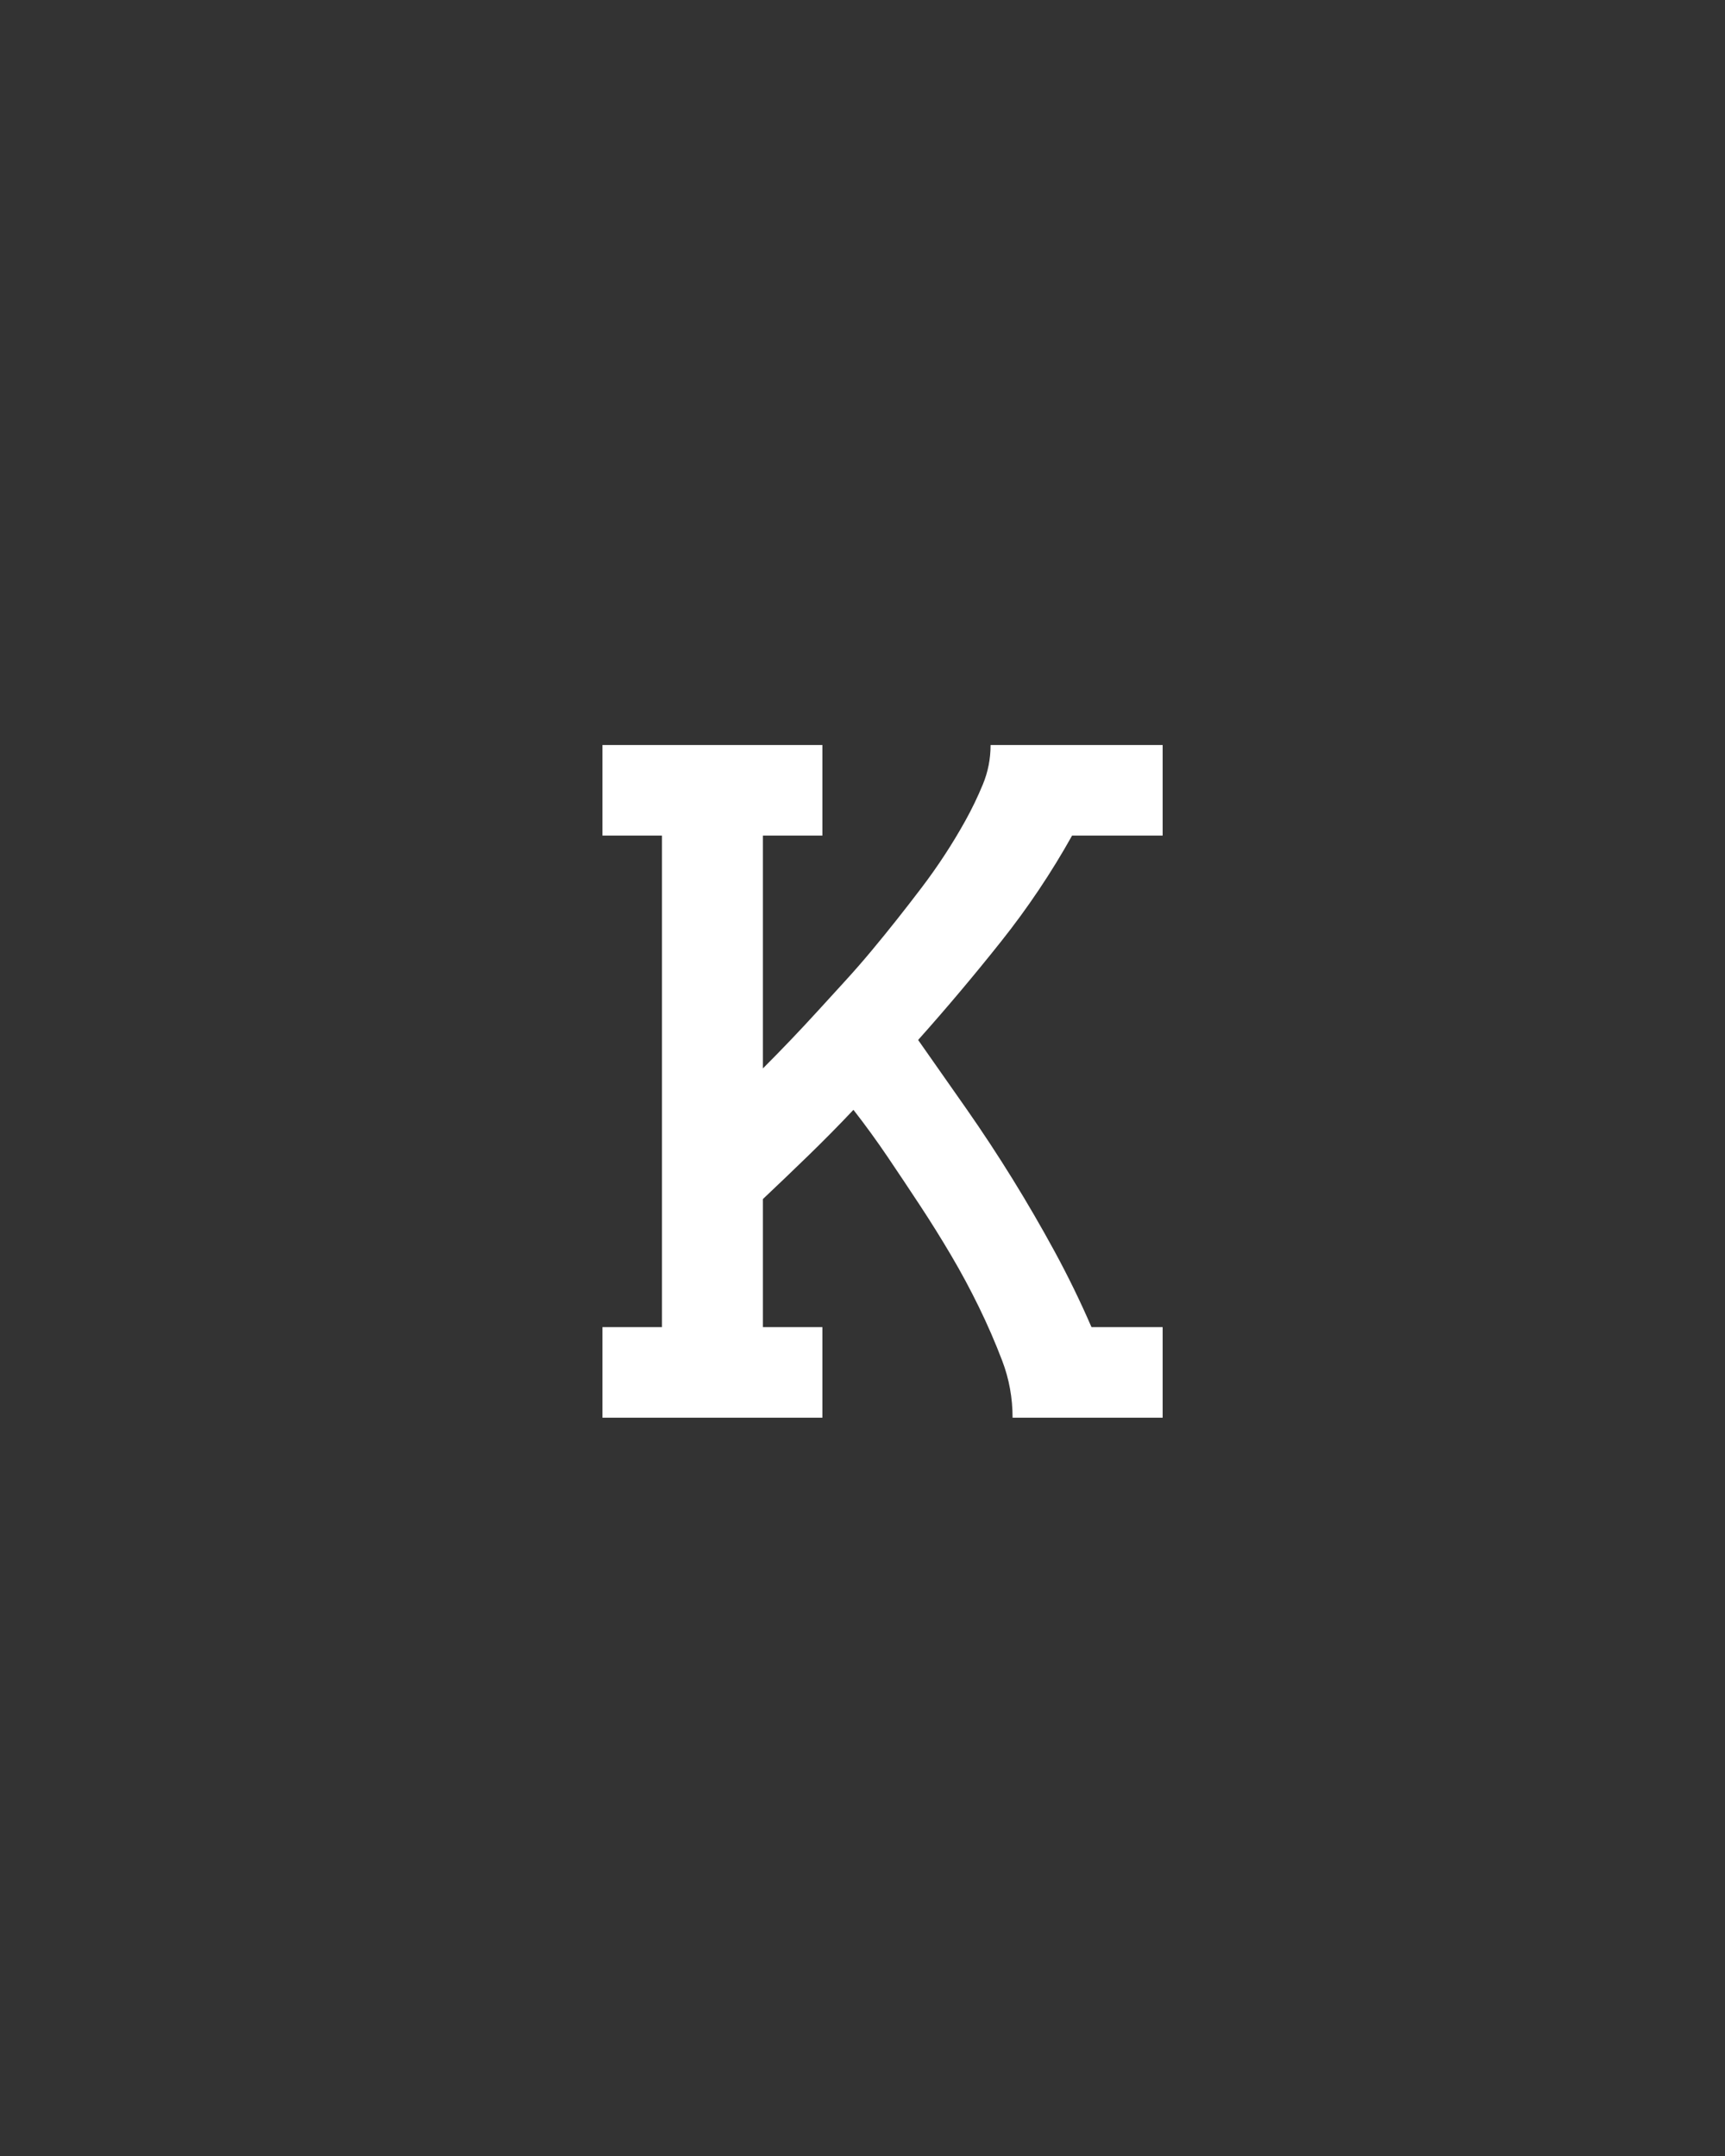 <svg xmlns="http://www.w3.org/2000/svg" height="160" viewBox="0 0 128 160" width="128"><rect x="0" y="0" width="128" height="160" fill="#333333" stroke="none"/><defs><path d="M 49 0 L 49 -70 L 95 -70 L 95 -450 L 49 -450 L 49 -520 L 219 -520 L 219 -450 L 173 -450 L 173 -270 C 180.333 -277.333 187.5 -284.667 194.5 -292 C 201.5 -299.333 208.5 -306.833 215.5 -314.5 C 222.5 -322.167 229.5 -329.833 236.5 -337.5 C 243.5 -345.167 250.333 -353 257 -361 C 263.667 -369 270.167 -377 276.5 -385 C 282.833 -393 289.167 -401.167 295.5 -409.5 C 301.833 -417.833 307.833 -426.333 313.5 -435 C 319.167 -443.667 324.5 -452.5 329.5 -461.5 C 334.5 -470.5 339 -479.833 343 -489.5 C 347 -499.167 349 -509.333 349 -520 L 482 -520 L 482 -450 L 412 -450 C 396 -421.333 377.667 -394 357 -368 C 336.333 -342 315 -316.667 293 -292 C 305.667 -274 318.167 -256.167 330.5 -238.5 C 342.833 -220.833 354.667 -202.833 366 -184.5 C 377.333 -166.167 388.167 -147.5 398.5 -128.5 C 408.833 -109.5 418.333 -90 427 -70 L 482 -70 L 482 0 L 366 0 C 366 -15.333 363.333 -30 358 -44 C 352.667 -58 346.667 -71.833 340 -85.5 C 333.333 -99.167 326.167 -112.5 318.5 -125.5 C 310.833 -138.5 302.833 -151.333 294.5 -164 C 286.167 -176.667 277.833 -189.167 269.5 -201.5 C 261.167 -213.833 252.333 -226 243 -238 C 231.667 -226 220.167 -214.333 208.5 -203 C 196.833 -191.667 185 -180.333 173 -169 L 173 -70 L 219 -70 L 219 0 Z " id="path1"/></defs><g><g fill="#ffffff" transform="translate(40 105.21) rotate(0)"><use href="#path1" transform="translate(0 0) scale(0.096)"/></g></g></svg>